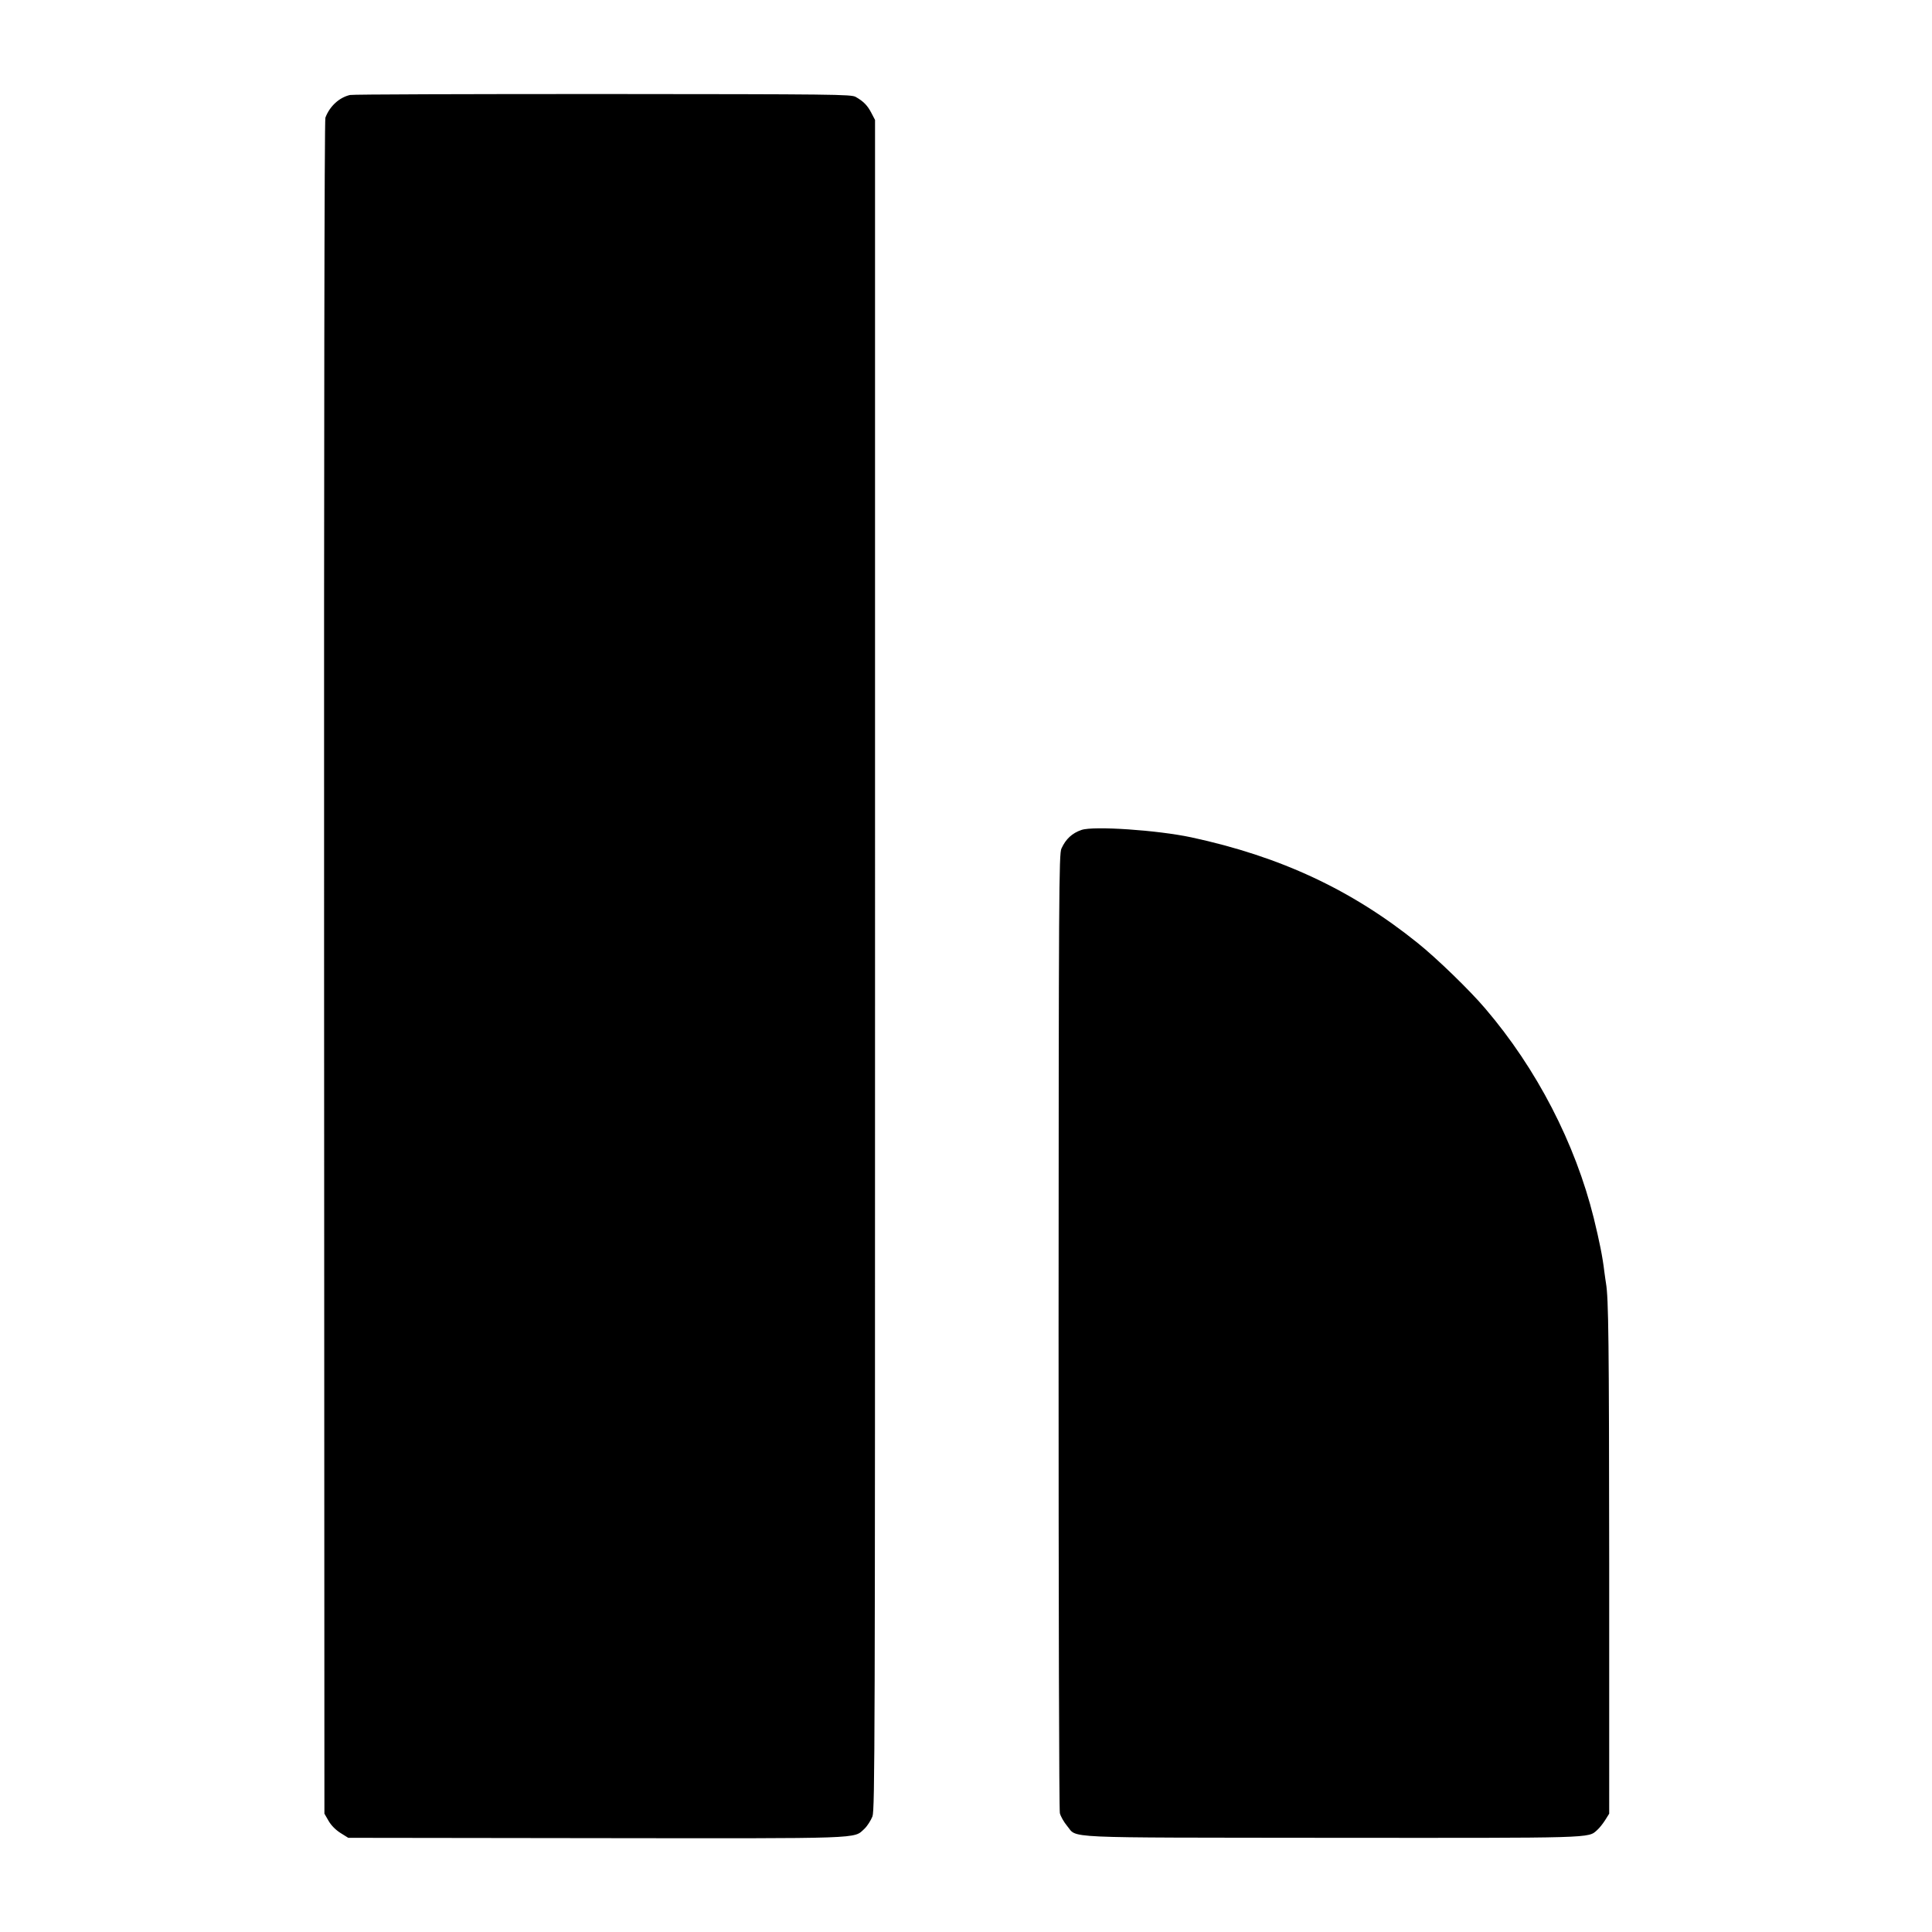 <svg version="1" xmlns="http://www.w3.org/2000/svg" width="1600" height="1600" viewBox="0 0 1200 1200"><path d="M217.4 59c-6.6 1.5-12.6 6.9-15.3 14.1-.6 1.7-.9 187.9-.8 528l.2 525.4 2.6 4.5c1.6 2.8 4.4 5.6 7.4 7.5l4.8 3 153.6.2c168.5.2 160.1.5 167-5.8 1.8-1.7 4-5.2 5-7.7 1.5-4.4 1.6-44.3 1.6-529.2V74.5l-2.3-4.4c-2.4-4.6-4.8-7.1-9.7-9.9-2.8-1.6-12.9-1.7-157-1.8-84.7 0-155.4.2-157.1.6zM671.7 515.5c-5.8 2-9.7 5.6-12.4 11.5-1.6 3.2-1.7 27.3-1.8 299.5 0 173.3.3 297.5.8 299.7.5 2 2.5 5.5 4.4 7.8 6.9 8-7.5 7.3 164.3 7.5 164.3.1 159.3.3 165-4.8 1.4-1.2 3.6-4 5-6.2l2.5-4V971c-.1-138.7-.4-164.7-2-174-.2-1.4-.7-4.5-1-7-1.1-9.4-3-18.7-6.6-33.5-11.5-46.3-35.4-92.7-67.4-130.1-9.4-11.1-30.2-31.3-42.1-40.8-41-33-85.2-53.6-140.4-65.5-21-4.5-60.8-7.2-68.3-4.6z"/></svg>